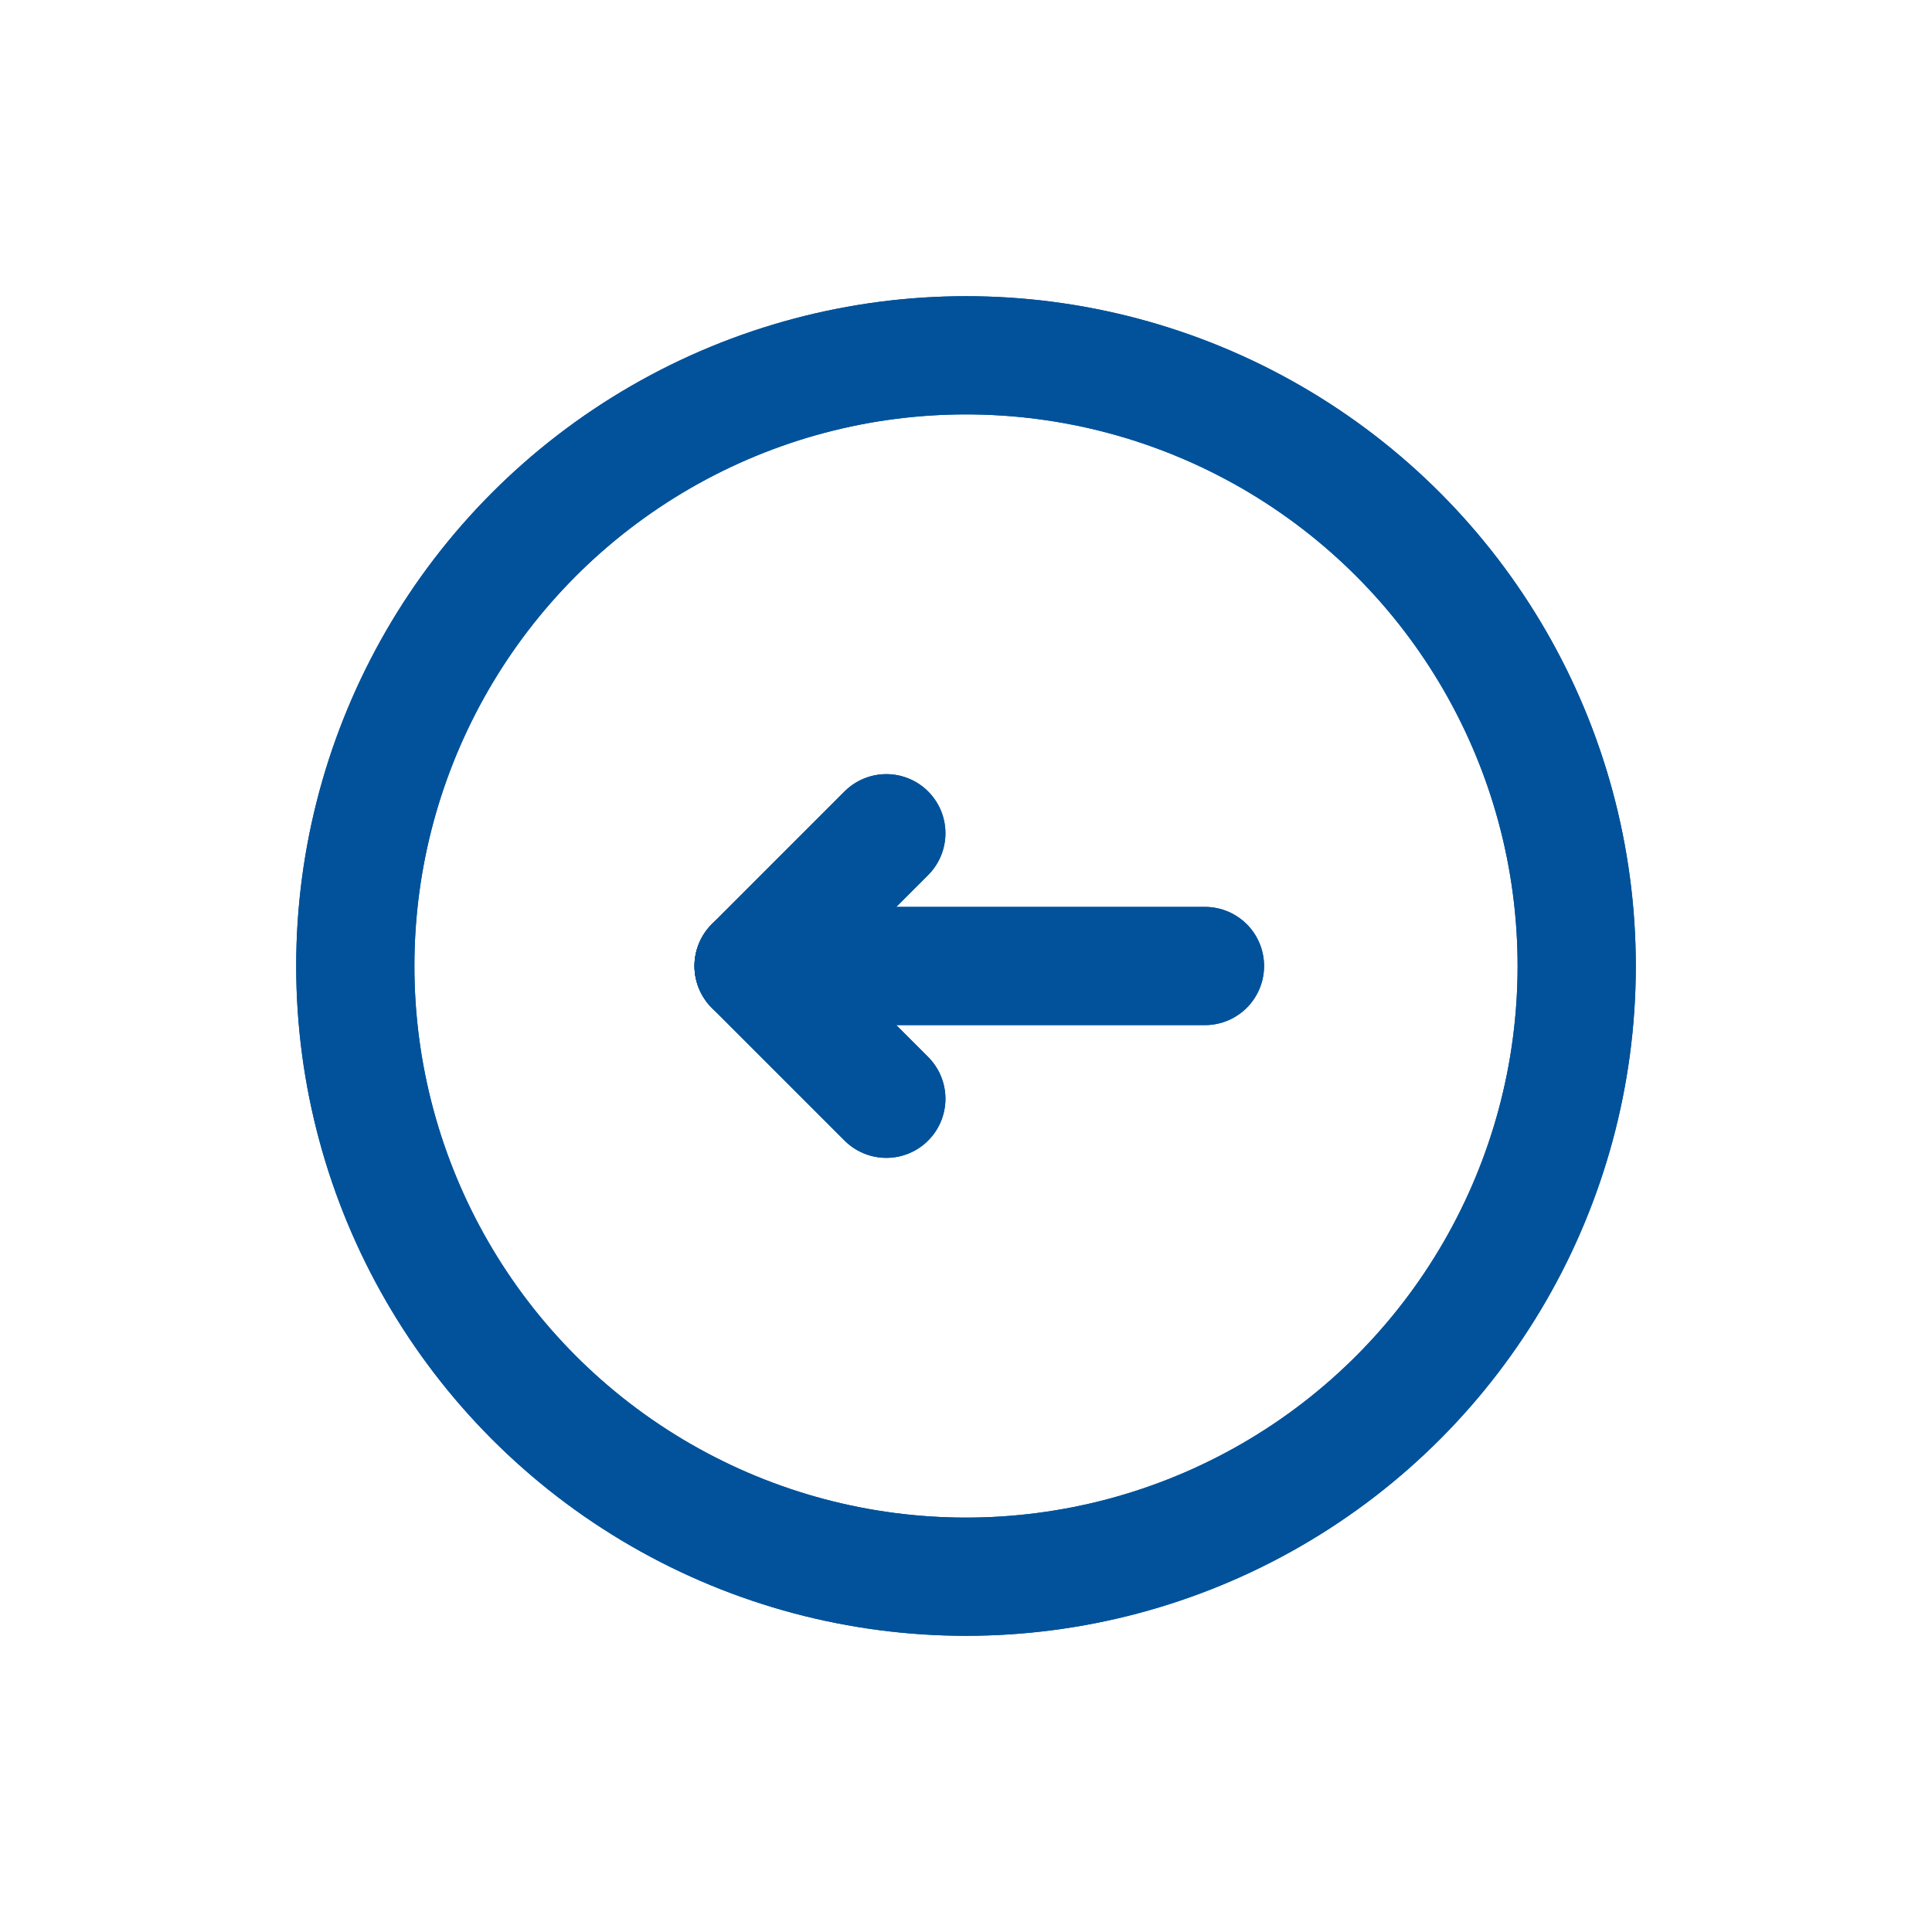 <!DOCTYPE svg PUBLIC "-//W3C//DTD SVG 1.1//EN" "http://www.w3.org/Graphics/SVG/1.1/DTD/svg11.dtd">
<!-- Uploaded to: SVG Repo, www.svgrepo.com, Transformed by: SVG Repo Mixer Tools -->
<svg width="99px" height="99px" viewBox="-133.12 -133.12 778.24 778.24" xmlns="http://www.w3.org/2000/svg" fill="#0a81f0" stroke="#0a81f0" transform="matrix(1, 0, 0, 1, 0, 0)rotate(0)">
<g id="SVGRepo_bgCarrier" stroke-width="0"/>
<g id="SVGRepo_tracerCarrier" stroke-linecap="round" stroke-linejoin="round" stroke="#1d6ed7" stroke-width="59.392"> <defs> <style>.cls-1{fill:none;stroke:#01529b;stroke-linecap:round;stroke-linejoin:round;stroke-width:20px;}</style> </defs> <g data-name="Layer 2" id="Layer_2"> <g data-name="E421, Back, buttons, multimedia, play, stop" id="E421_Back_buttons_multimedia_play_stop"> <circle class="cls-1" cx="256" cy="256" r="246"/> <line class="cls-1" x1="352.26" x2="170.43" y1="256" y2="256"/> <polyline class="cls-1" points="223.91 202.52 170.44 256 223.91 309.48"/> </g> </g> </g>
<g id="SVGRepo_iconCarrier"> <defs> <style>.cls-1{fill:none;stroke:#01529b;stroke-linecap:round;stroke-linejoin:round;stroke-width:47.616;}</style> </defs> <g data-name="Layer 2" id="Layer_2"> <g data-name="E421, Back, buttons, multimedia, play, stop" id="E421_Back_buttons_multimedia_play_stop"> <circle class="cls-1" cx="256" cy="256" r="246"/> <line class="cls-1" x1="352.26" x2="170.43" y1="256" y2="256"/> <polyline class="cls-1" points="223.91 202.52 170.44 256 223.91 309.48"/> </g> </g> </g>
</svg>